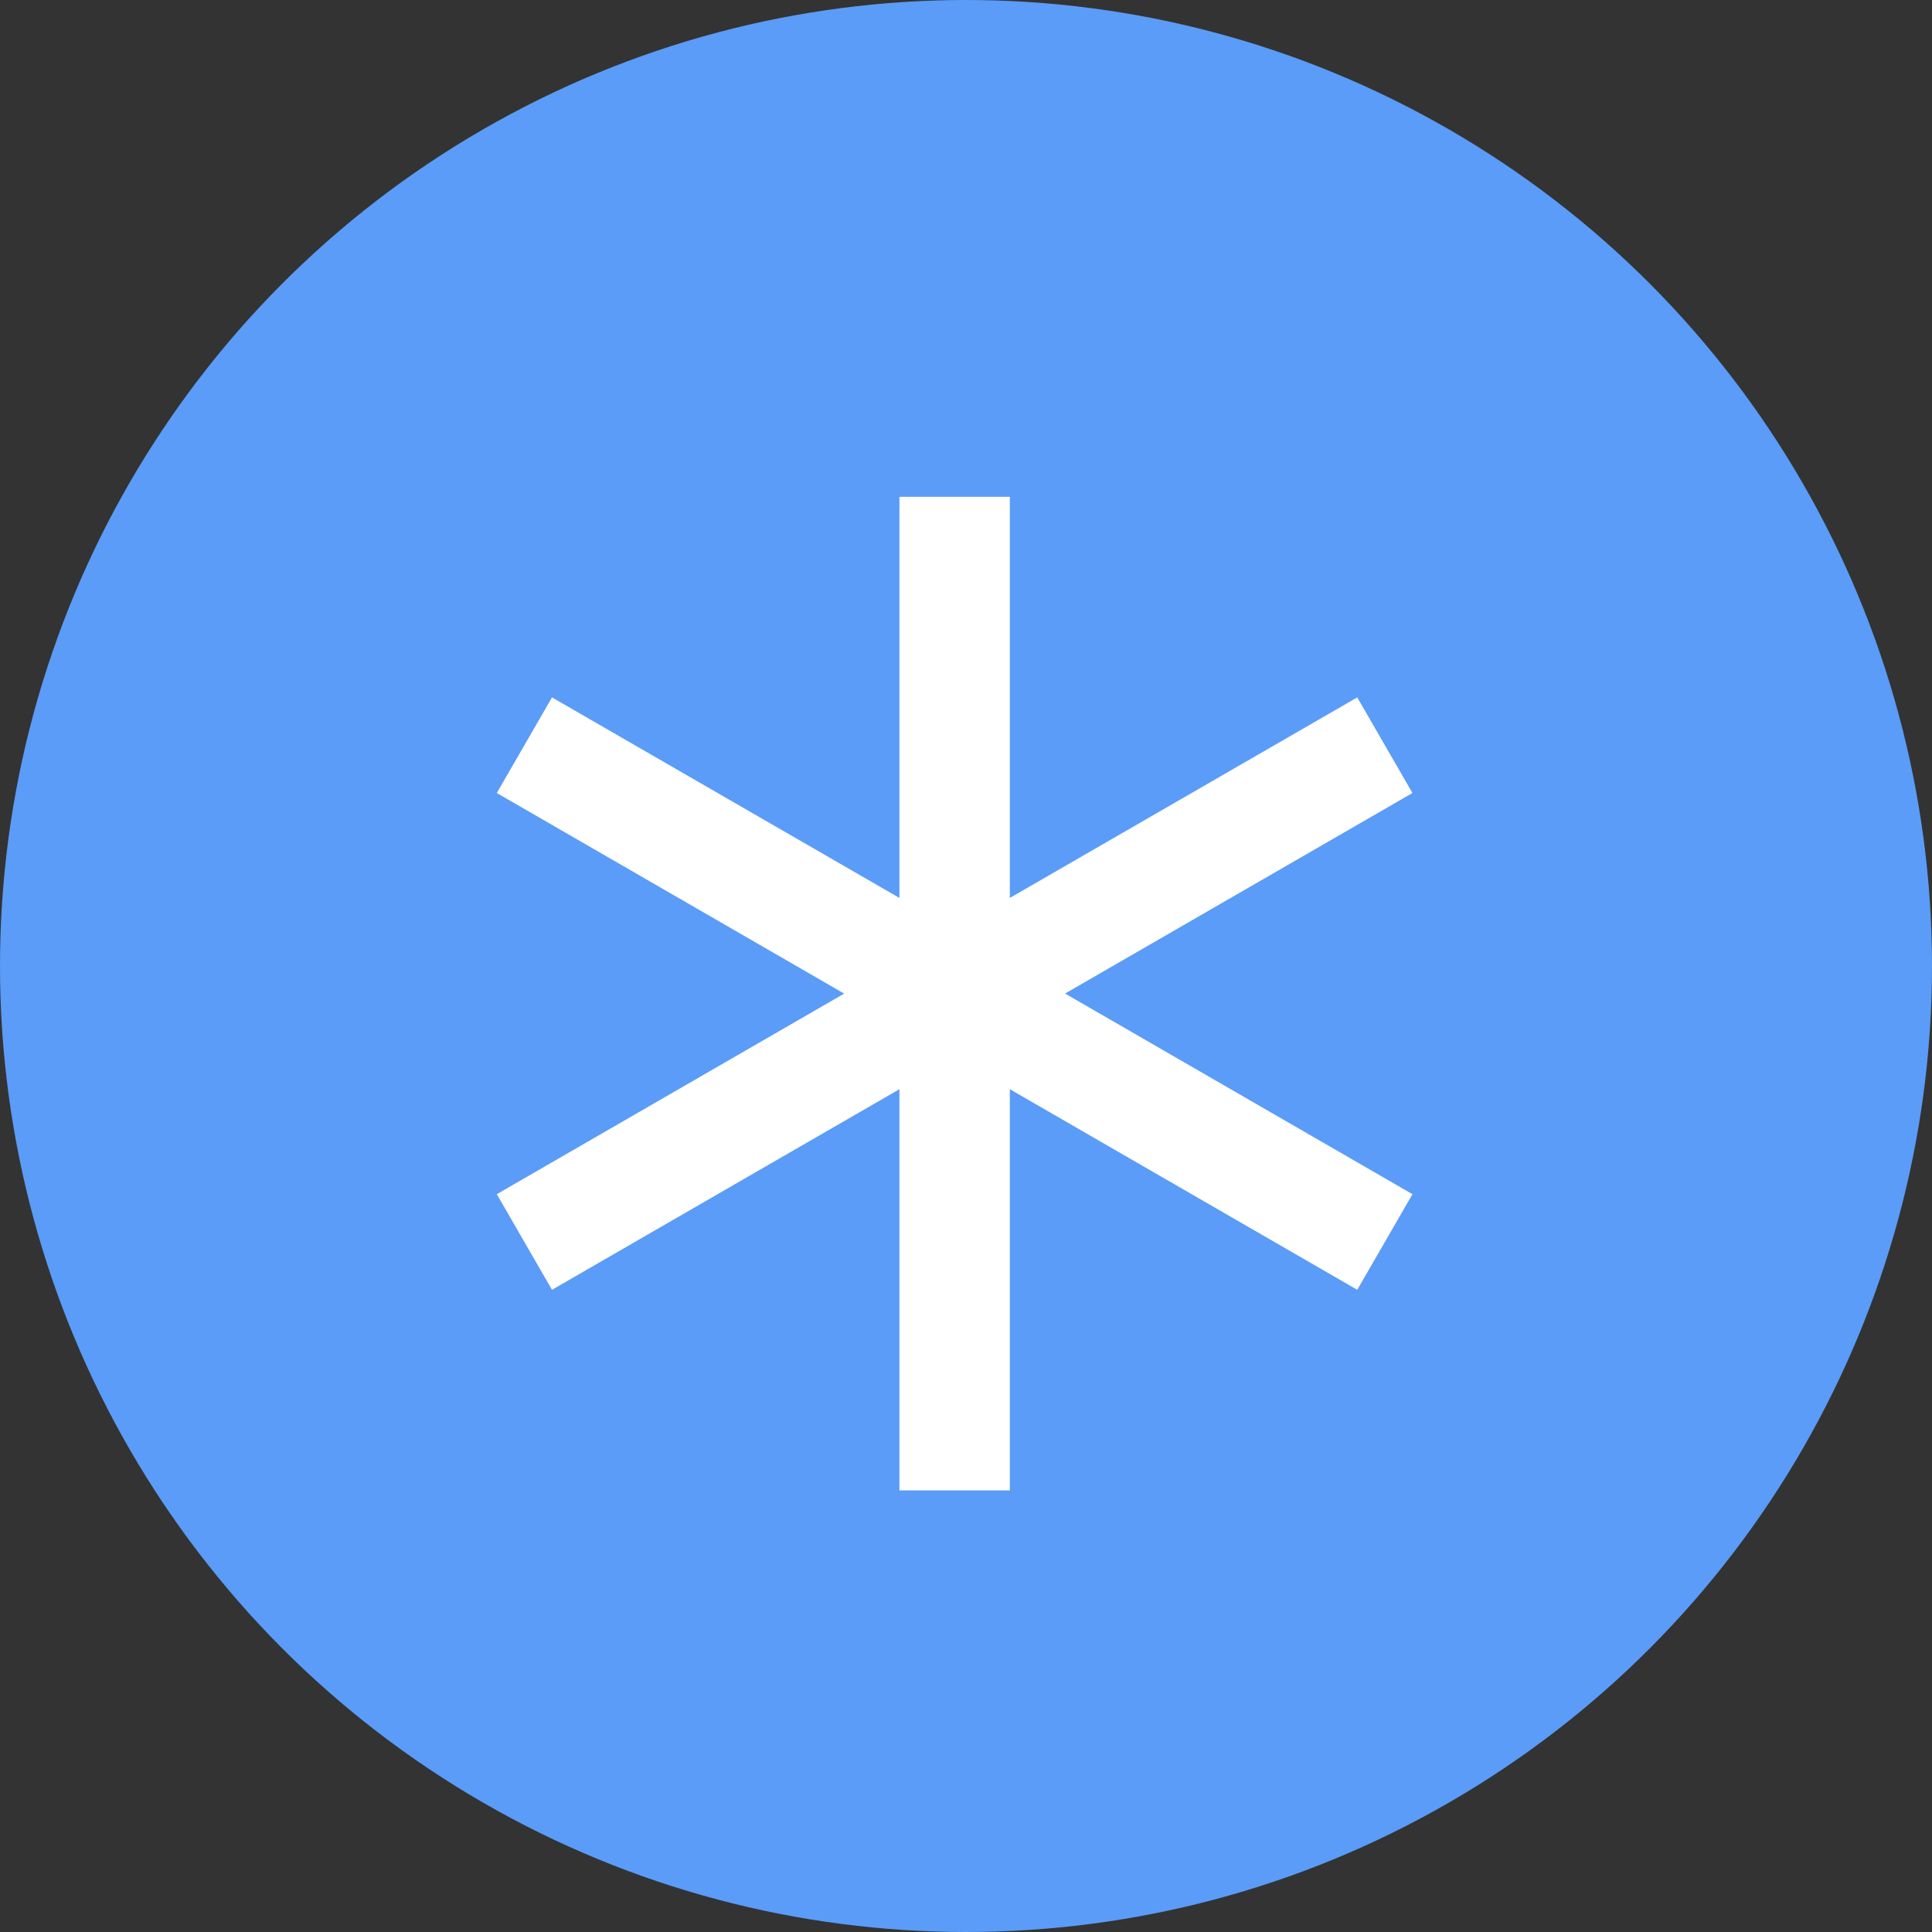 <svg width="35" height="35" viewBox="0 0 35 35" fill="none" xmlns="http://www.w3.org/2000/svg">
<rect x="0" y="0" width="35" height="35" fill="#333333" stroke="none"/>
<circle cx="17.5" cy="17.5" r="17.5" fill="#5A9CF8"/>
<path d="M18.294 9V16.267L24.588 12.634L25.588 14.366L19.295 17.999L25.588 21.634L24.588 23.366L18.294 19.732V27H16.294V19.732L10 23.366L9 21.634L15.293 18L9 14.366L10 12.634L16.294 16.267V9H18.294Z" fill="white"/>
</svg>
